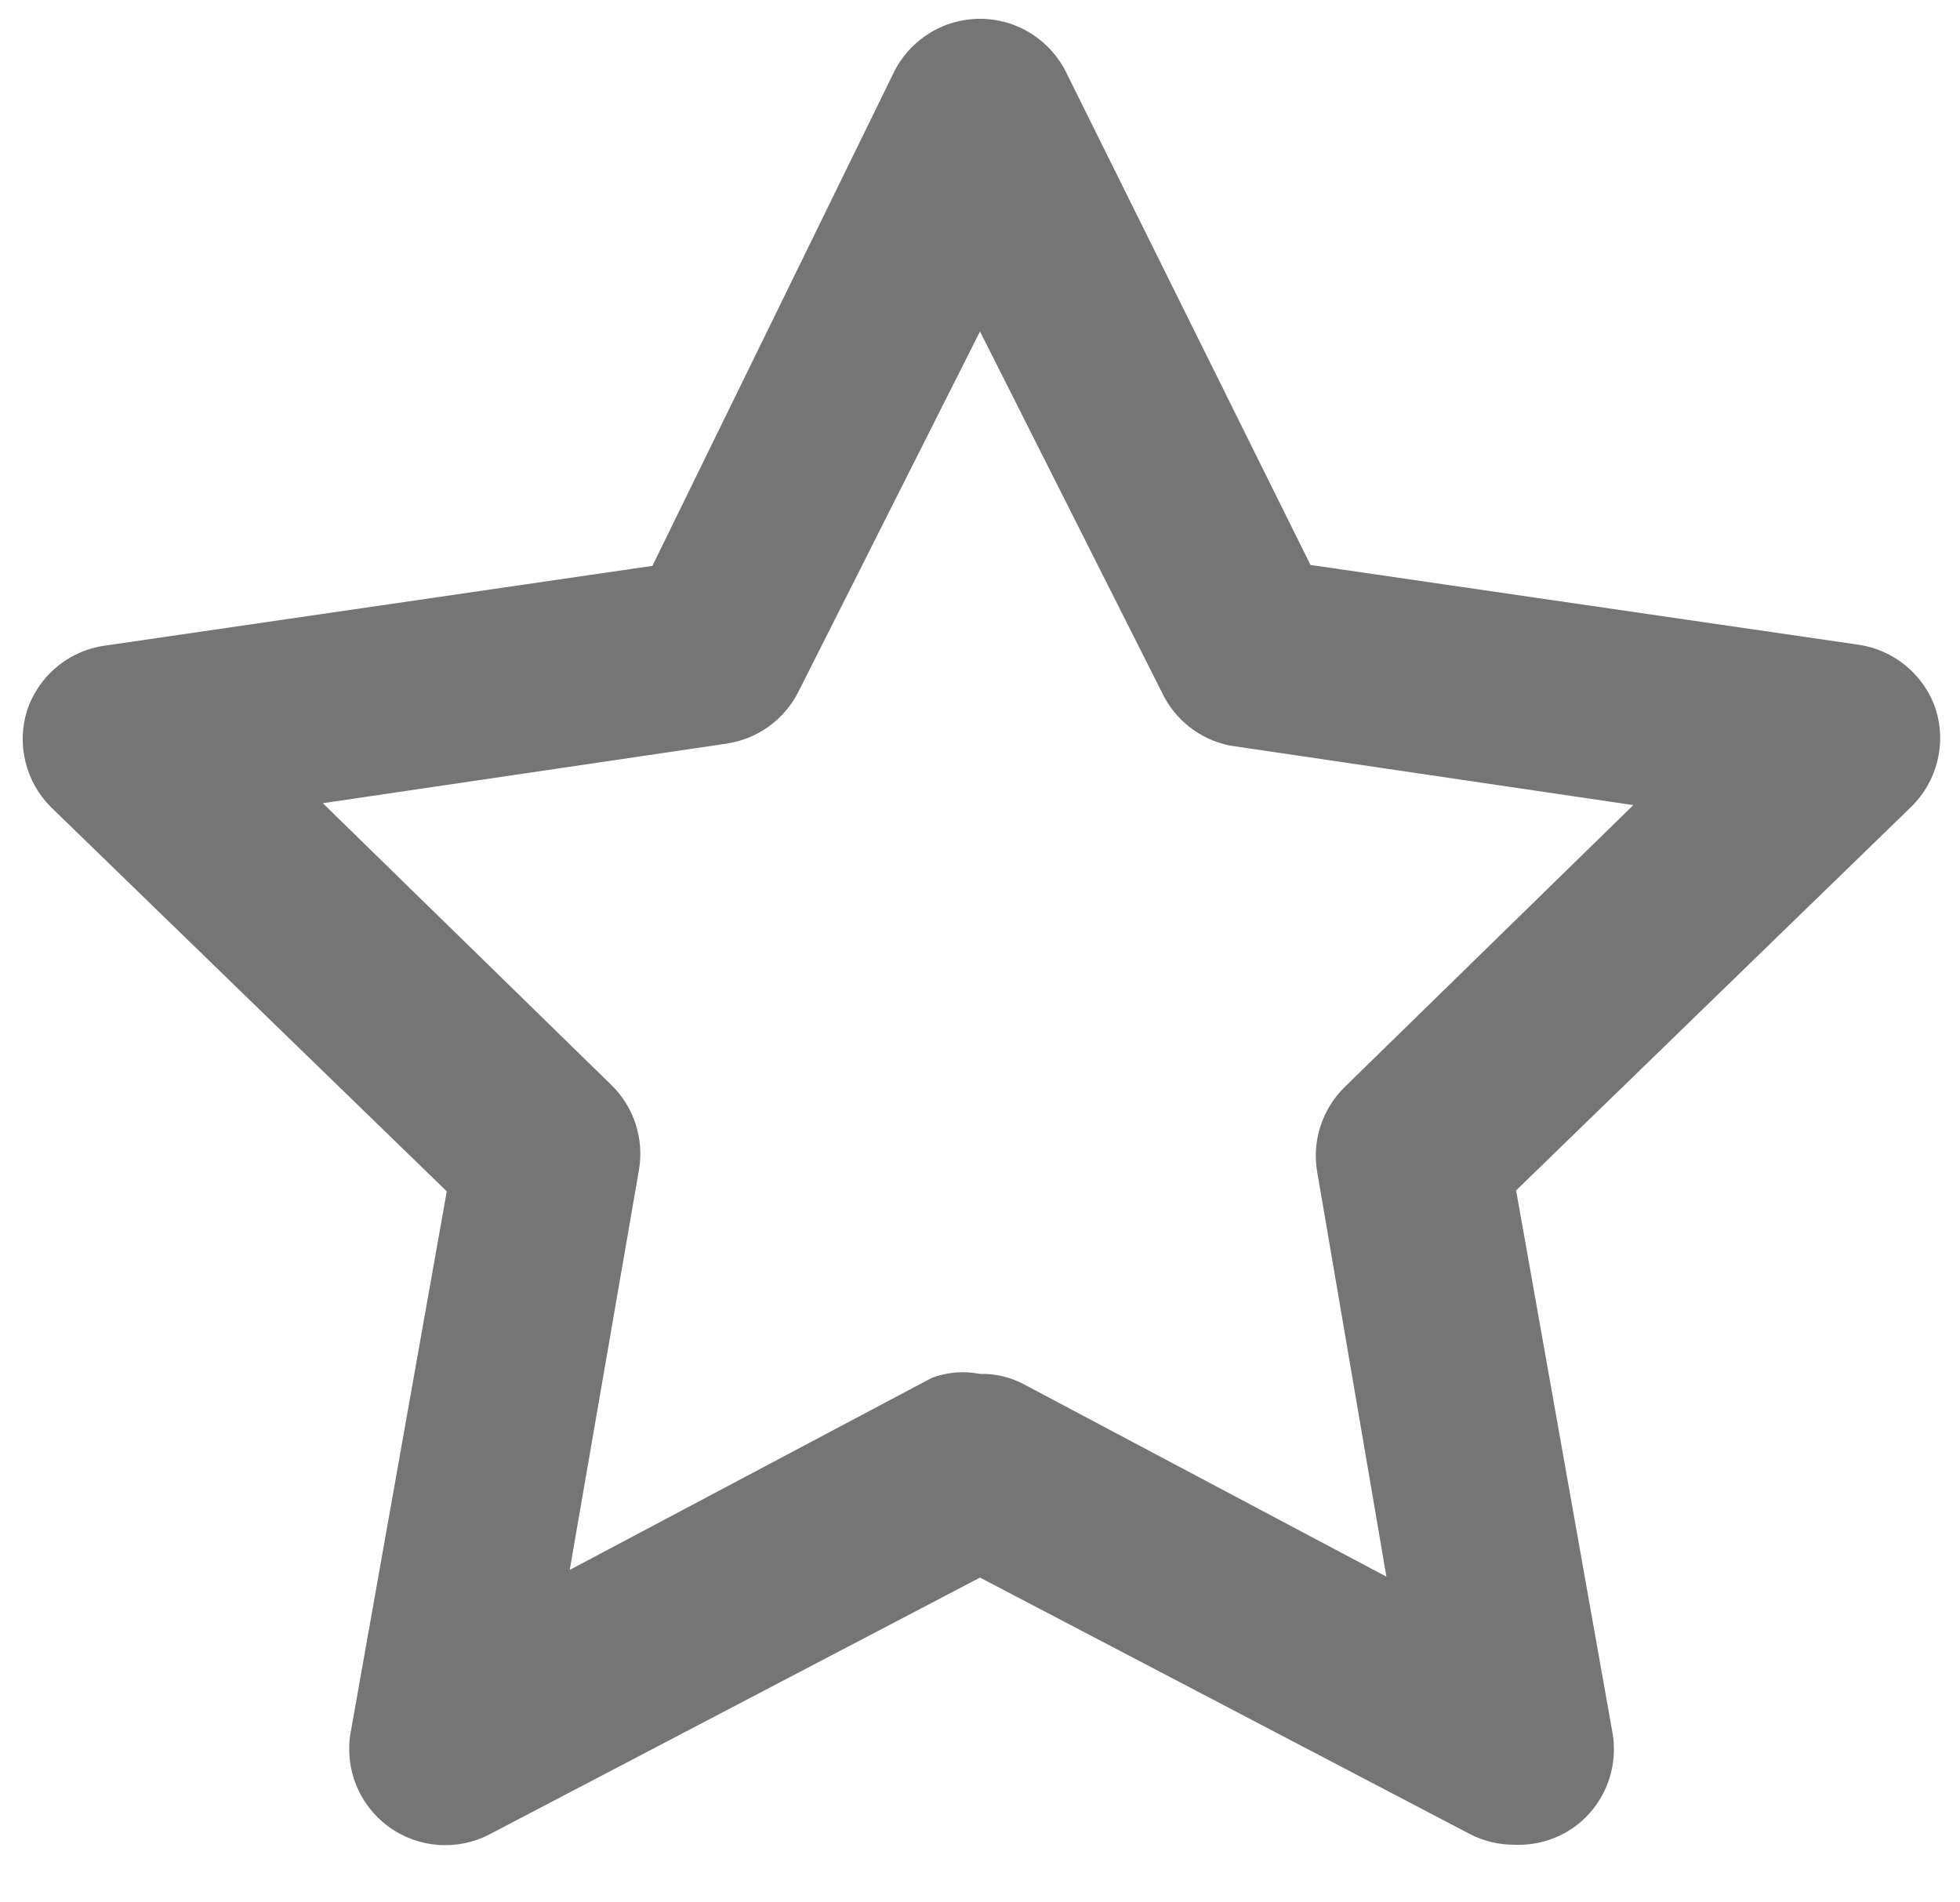 <svg width="34" height="33" viewBox="0 0 34 33" fill="none" xmlns="http://www.w3.org/2000/svg">
<path d="M26.267 32C26 32.001 25.737 31.938 25.5 31.816L17 27.366L8.5 31.816C8.224 31.962 7.913 32.026 7.602 32.003C7.291 31.98 6.992 31.871 6.741 31.687C6.489 31.503 6.294 31.252 6.178 30.962C6.061 30.673 6.029 30.357 6.083 30.05L7.75 20.666L0.883 14C0.669 13.786 0.517 13.518 0.444 13.224C0.37 12.931 0.378 12.623 0.467 12.333C0.563 12.037 0.741 11.774 0.98 11.573C1.218 11.373 1.508 11.243 1.817 11.2L11.317 9.816L15.5 1.266C15.636 0.985 15.85 0.747 16.115 0.581C16.38 0.414 16.687 0.326 17 0.326C17.313 0.326 17.62 0.414 17.885 0.581C18.15 0.747 18.363 0.985 18.5 1.266L22.733 9.8L32.233 11.183C32.542 11.227 32.832 11.356 33.07 11.557C33.309 11.757 33.487 12.02 33.583 12.316C33.672 12.606 33.68 12.914 33.606 13.207C33.533 13.501 33.381 13.769 33.167 13.983L26.3 20.65L27.967 30.033C28.026 30.346 27.995 30.668 27.877 30.964C27.759 31.259 27.559 31.515 27.3 31.7C26.998 31.911 26.635 32.017 26.267 32ZM17 23.833C17.267 23.826 17.532 23.89 17.767 24.016L24.05 27.35L22.85 20.333C22.803 20.065 22.823 19.79 22.907 19.531C22.992 19.273 23.138 19.039 23.333 18.85L28.333 13.966L21.333 12.933C21.077 12.881 20.836 12.77 20.63 12.608C20.425 12.446 20.26 12.237 20.15 12L17 5.75L13.85 12C13.729 12.239 13.553 12.446 13.335 12.603C13.118 12.759 12.865 12.861 12.6 12.9L5.6 13.933L10.6 18.816C10.796 19.005 10.942 19.239 11.026 19.498C11.11 19.756 11.13 20.032 11.083 20.3L9.883 27.233L16.167 23.9C16.433 23.801 16.721 23.778 17 23.833Z" fill="#757575"/>
</svg>
